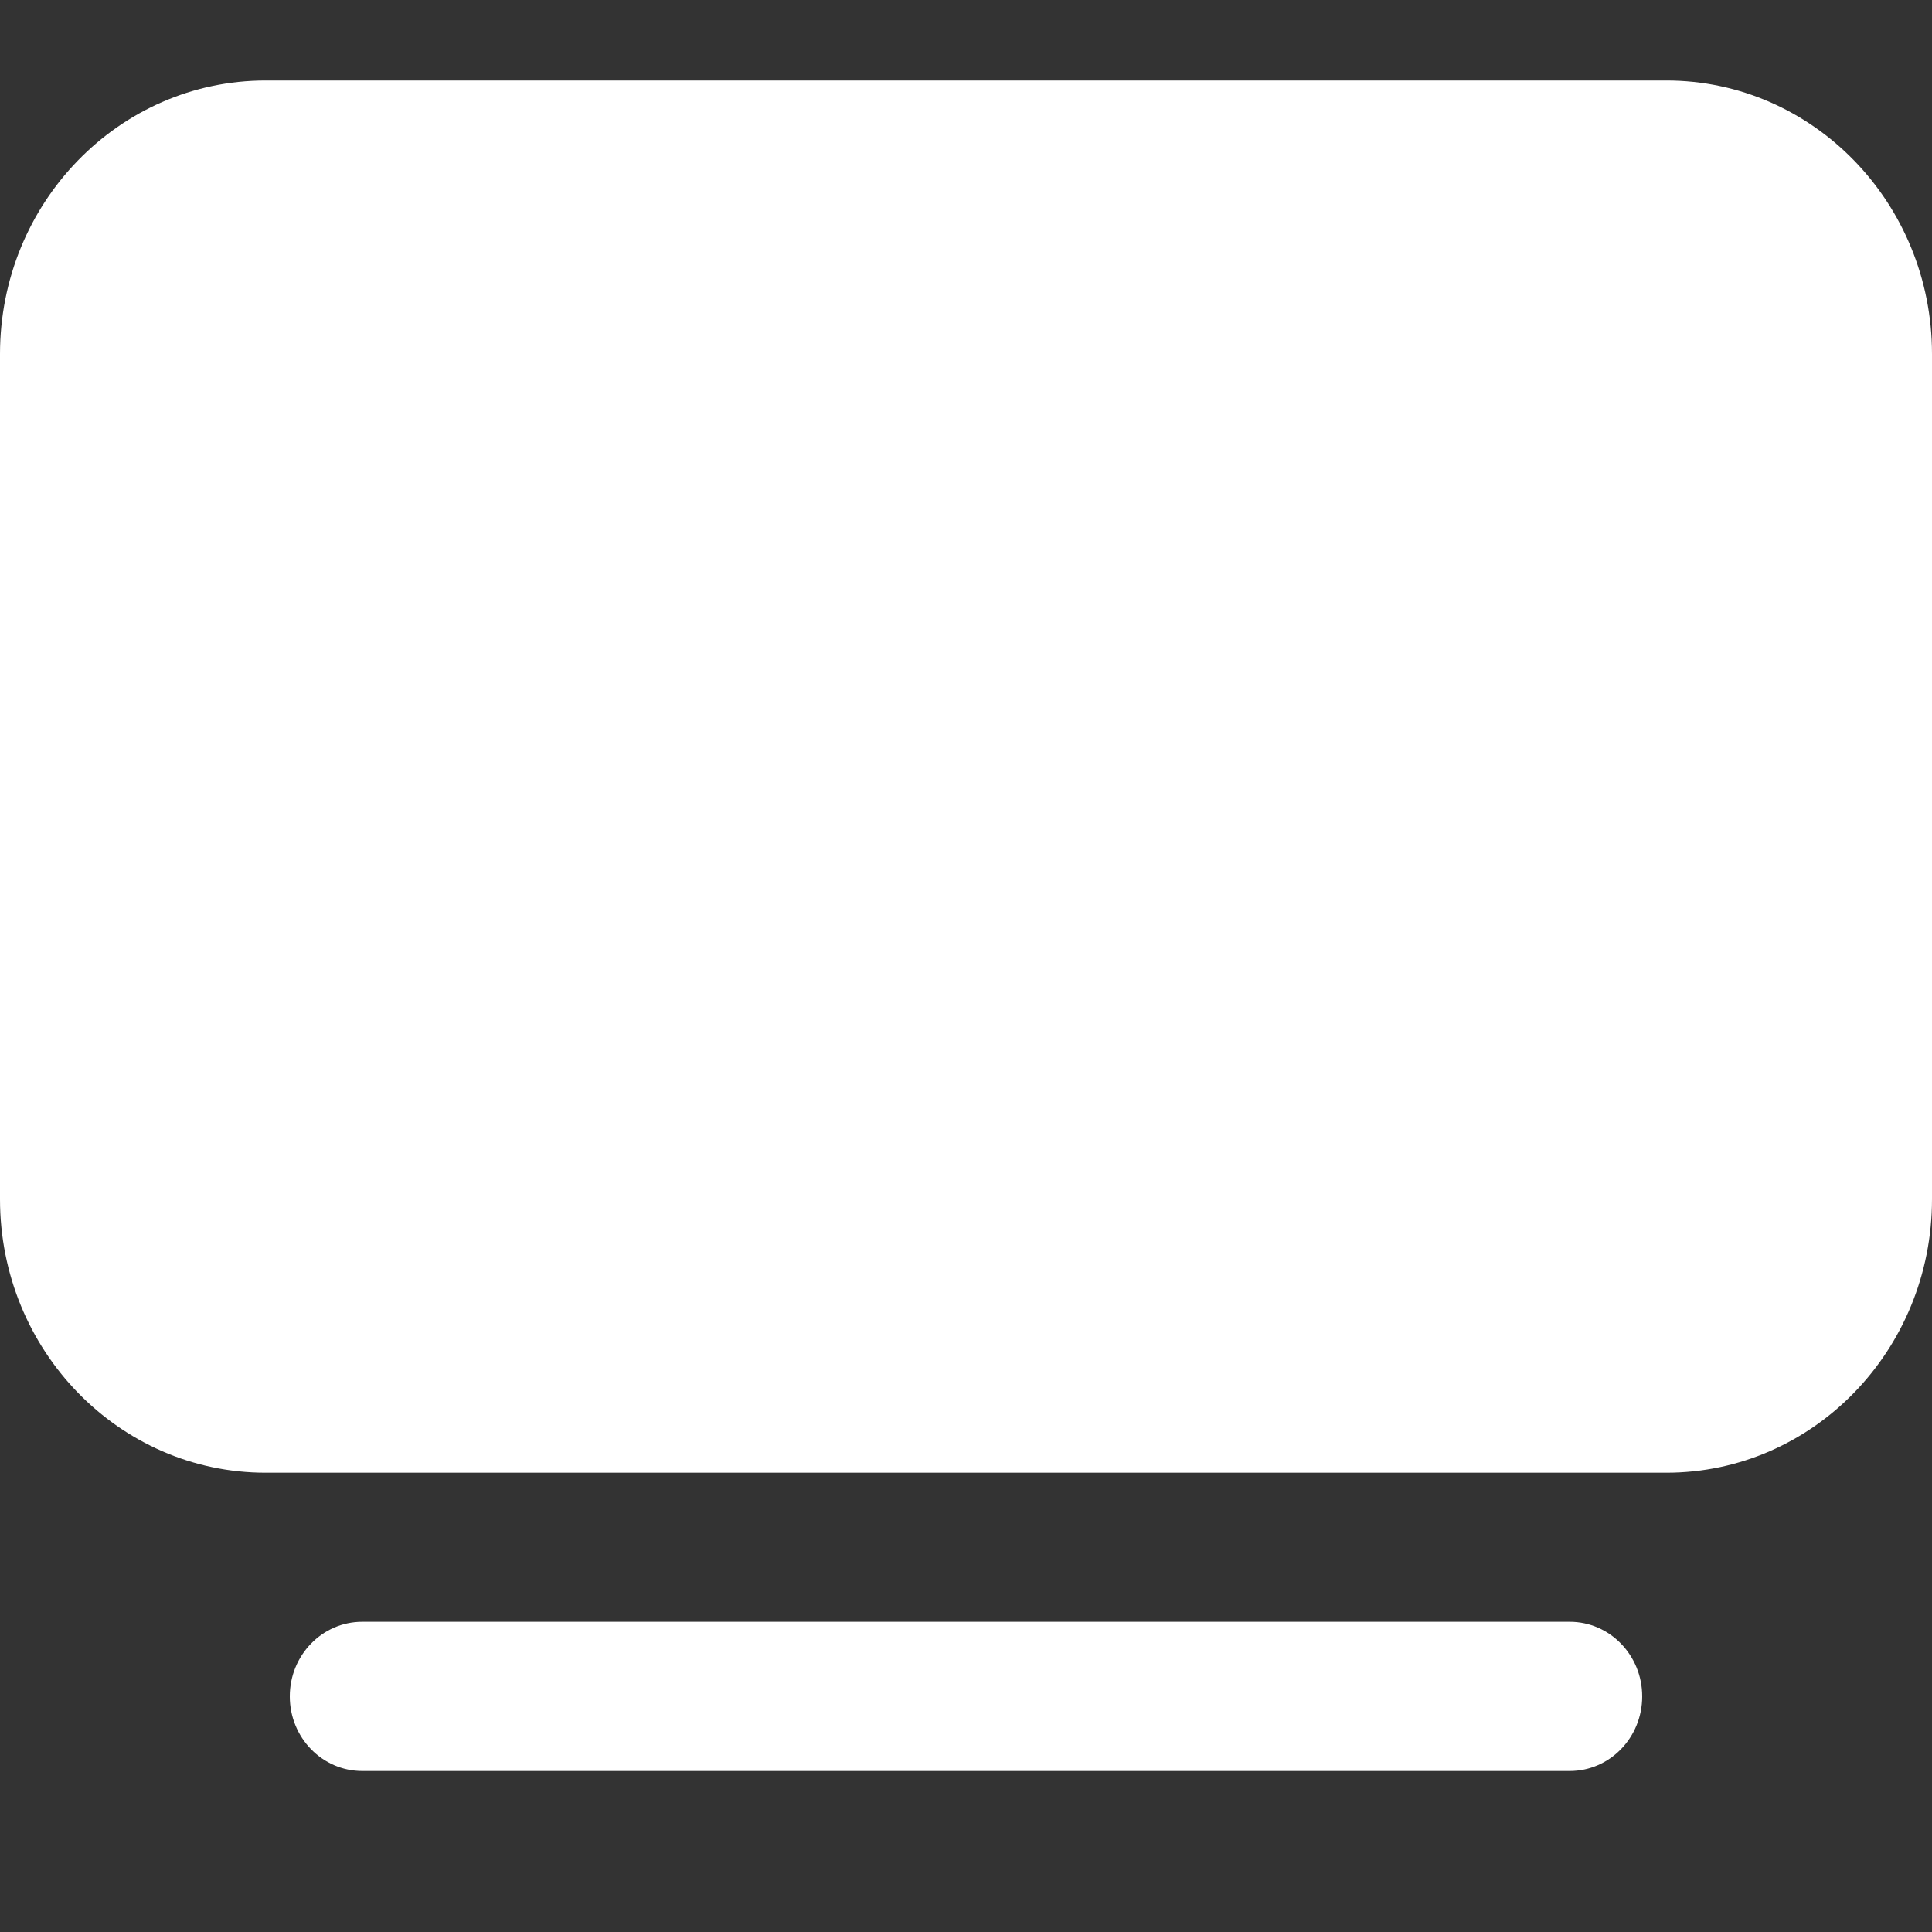 <svg width="18" height="18" viewBox="0 0 18 18" fill="none" xmlns="http://www.w3.org/2000/svg">
<rect x="0" y="0" width="18" height="18" fill="#333333" stroke="none"/>
<path d="M0 3.298C0 1.891 1.108 0.75 2.475 0.75H15.525C16.892 0.75 18 1.891 18 3.298V11.173C18 12.58 16.892 13.721 15.525 13.721H2.475C1.108 13.721 0 12.58 0 11.173V3.298Z" fill="white"/>
<path d="M3.375 15.11C3.002 15.11 2.7 15.421 2.7 15.805C2.7 16.189 3.002 16.5 3.375 16.5H14.625C14.998 16.5 15.3 16.189 15.3 15.805C15.3 15.421 14.998 15.11 14.625 15.11H3.375Z" fill="white"/>
</svg>
